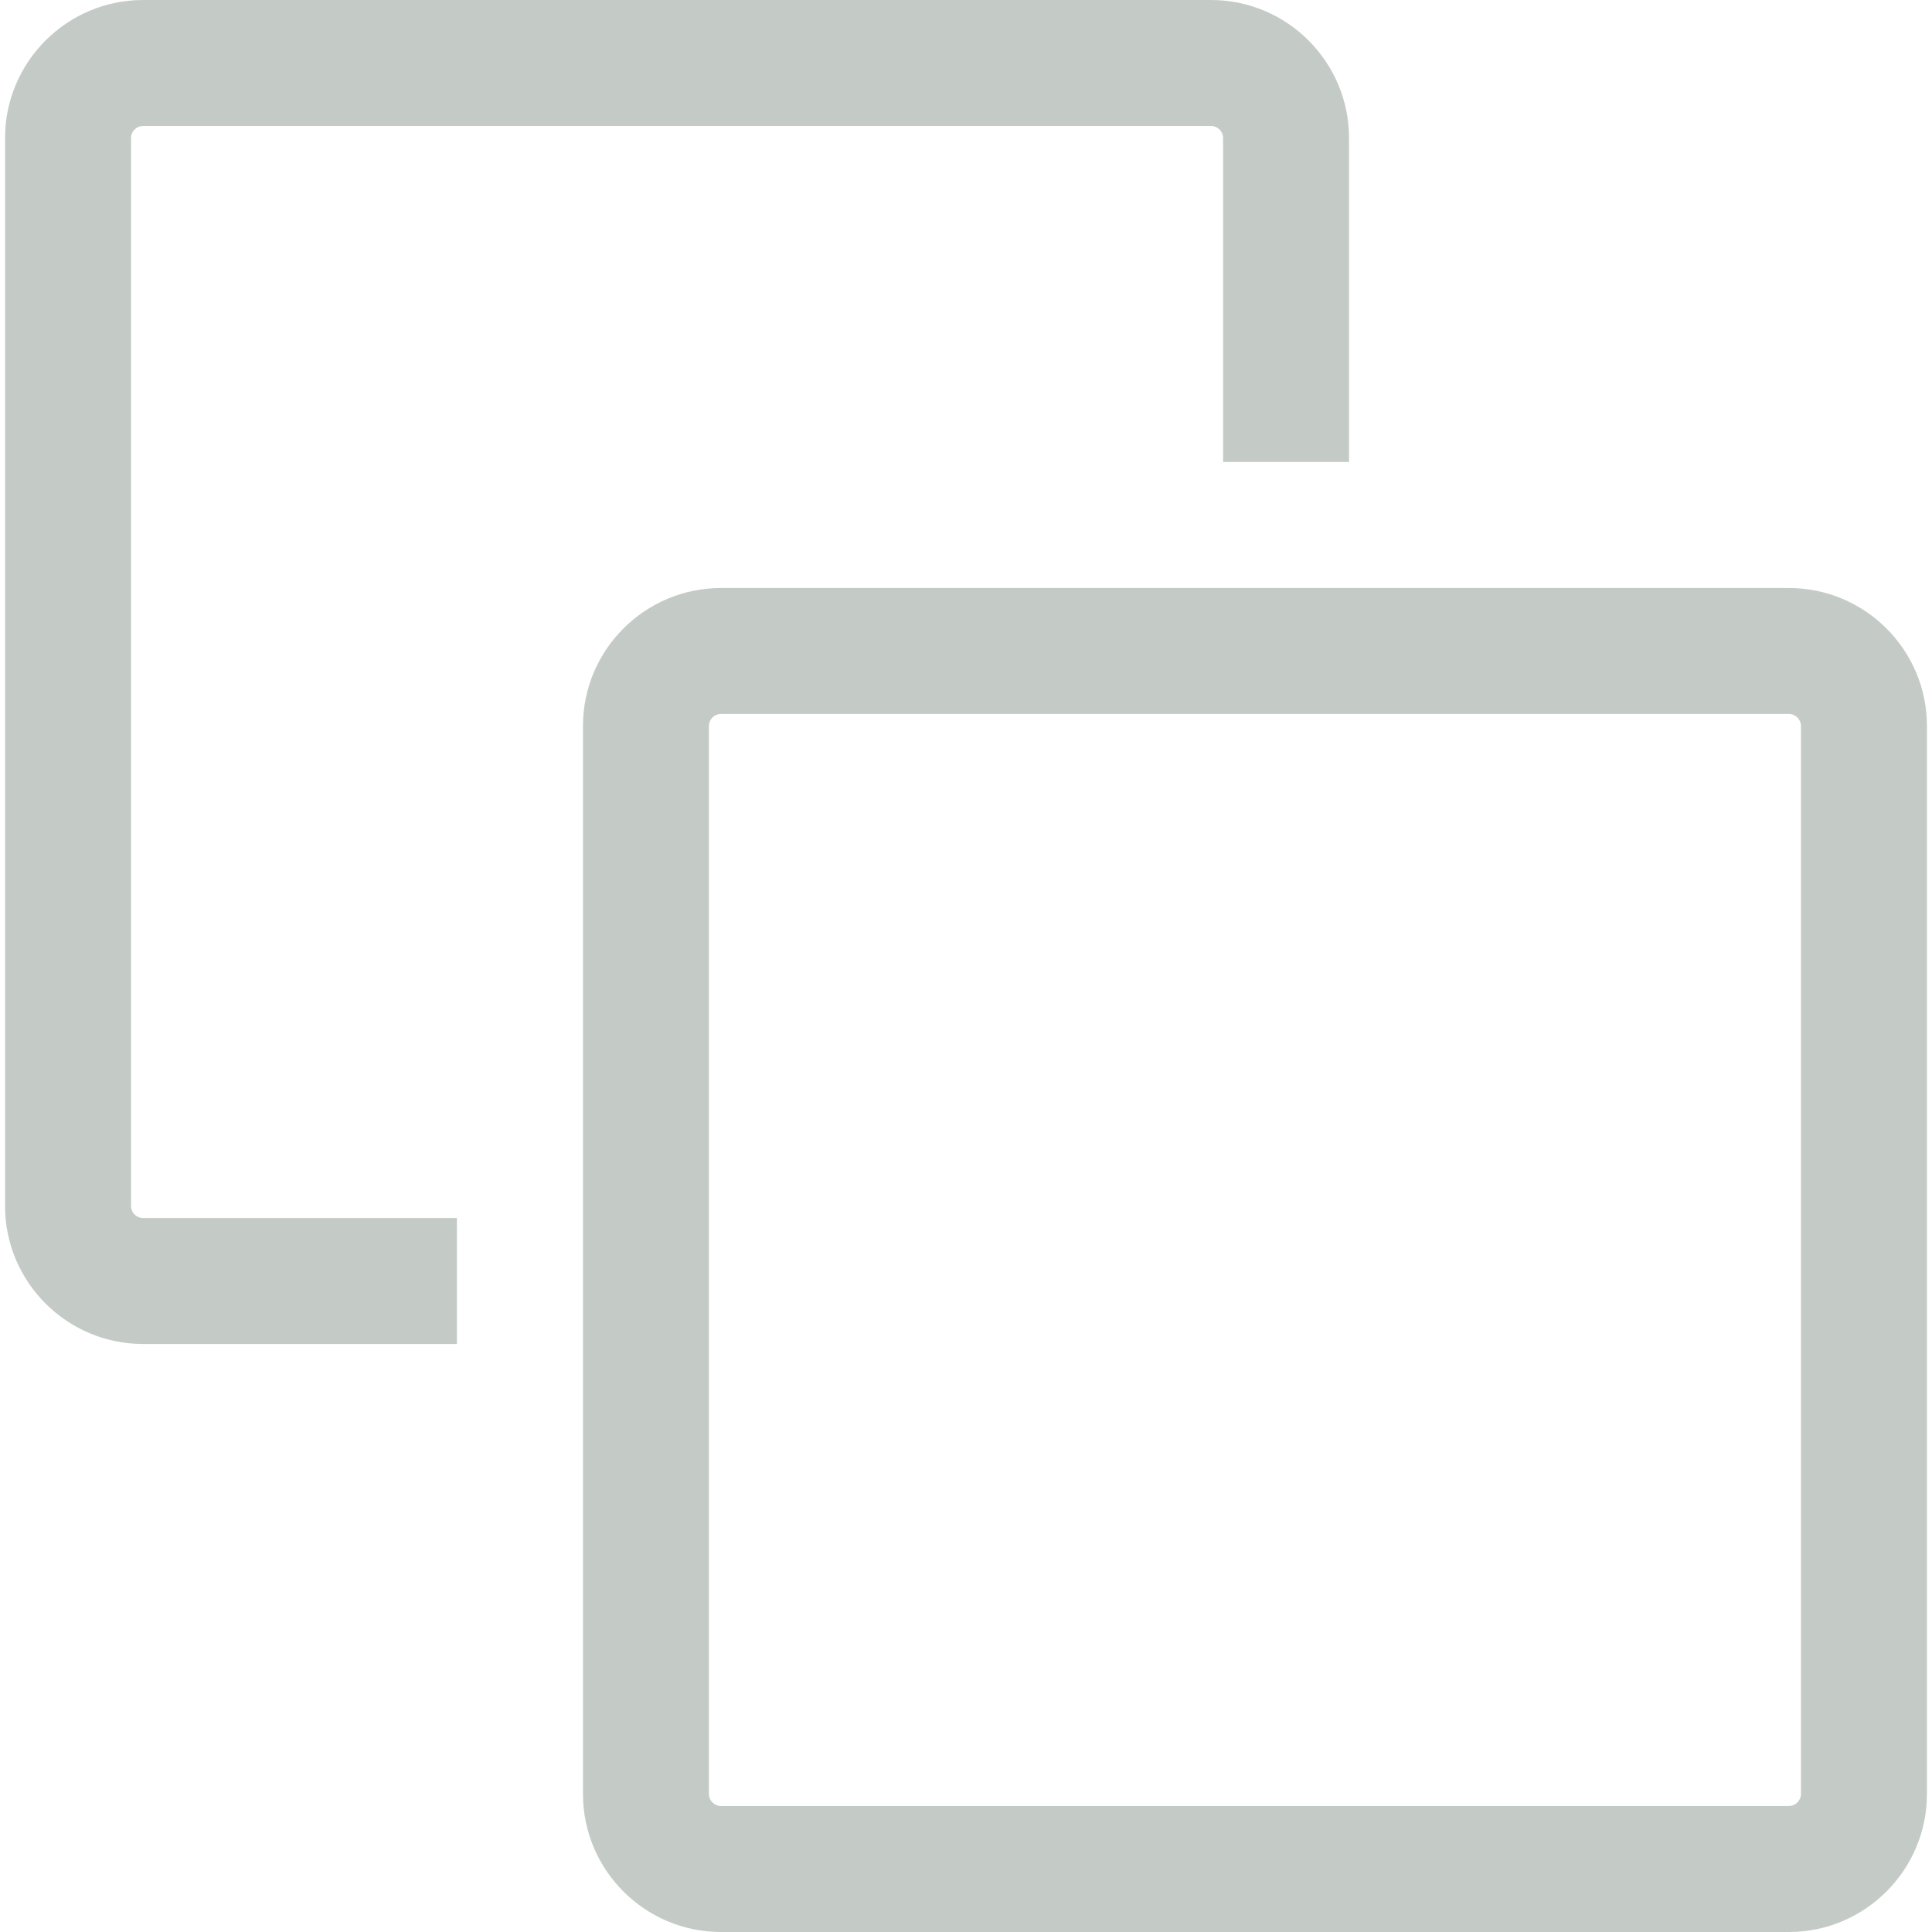 <svg width="31" height="31" viewBox="0 0 31 31" fill="none" xmlns="http://www.w3.org/2000/svg">
<path d="M2.296 0H19.431C20.653 0 21.646 0.994 21.646 2.215V7.413H19.625V2.215C19.625 2.108 19.538 2.022 19.431 2.022H2.296C2.189 2.022 2.103 2.108 2.103 2.215V19.351C2.103 19.457 2.189 19.544 2.296 19.544H7.332V21.565H2.296C1.075 21.565 0.081 20.572 0.081 19.351V2.215C0.081 0.994 1.075 0 2.296 0Z" fill="#C4CBC6"/>
<path d="M11.569 9.435H28.704C29.925 9.435 30.919 10.428 30.919 11.649V28.785C30.919 30.006 29.925 31 28.704 31H11.568C10.347 31 9.354 30.006 9.354 28.785V11.649C9.354 10.428 10.347 9.435 11.569 9.435ZM11.568 28.978H28.704C28.811 28.978 28.897 28.892 28.897 28.785V11.649C28.897 11.543 28.811 11.456 28.704 11.456H11.568C11.462 11.456 11.375 11.543 11.375 11.649V28.785H11.375C11.375 28.892 11.462 28.978 11.568 28.978Z" fill="#C4CBC6"/>
</svg>
